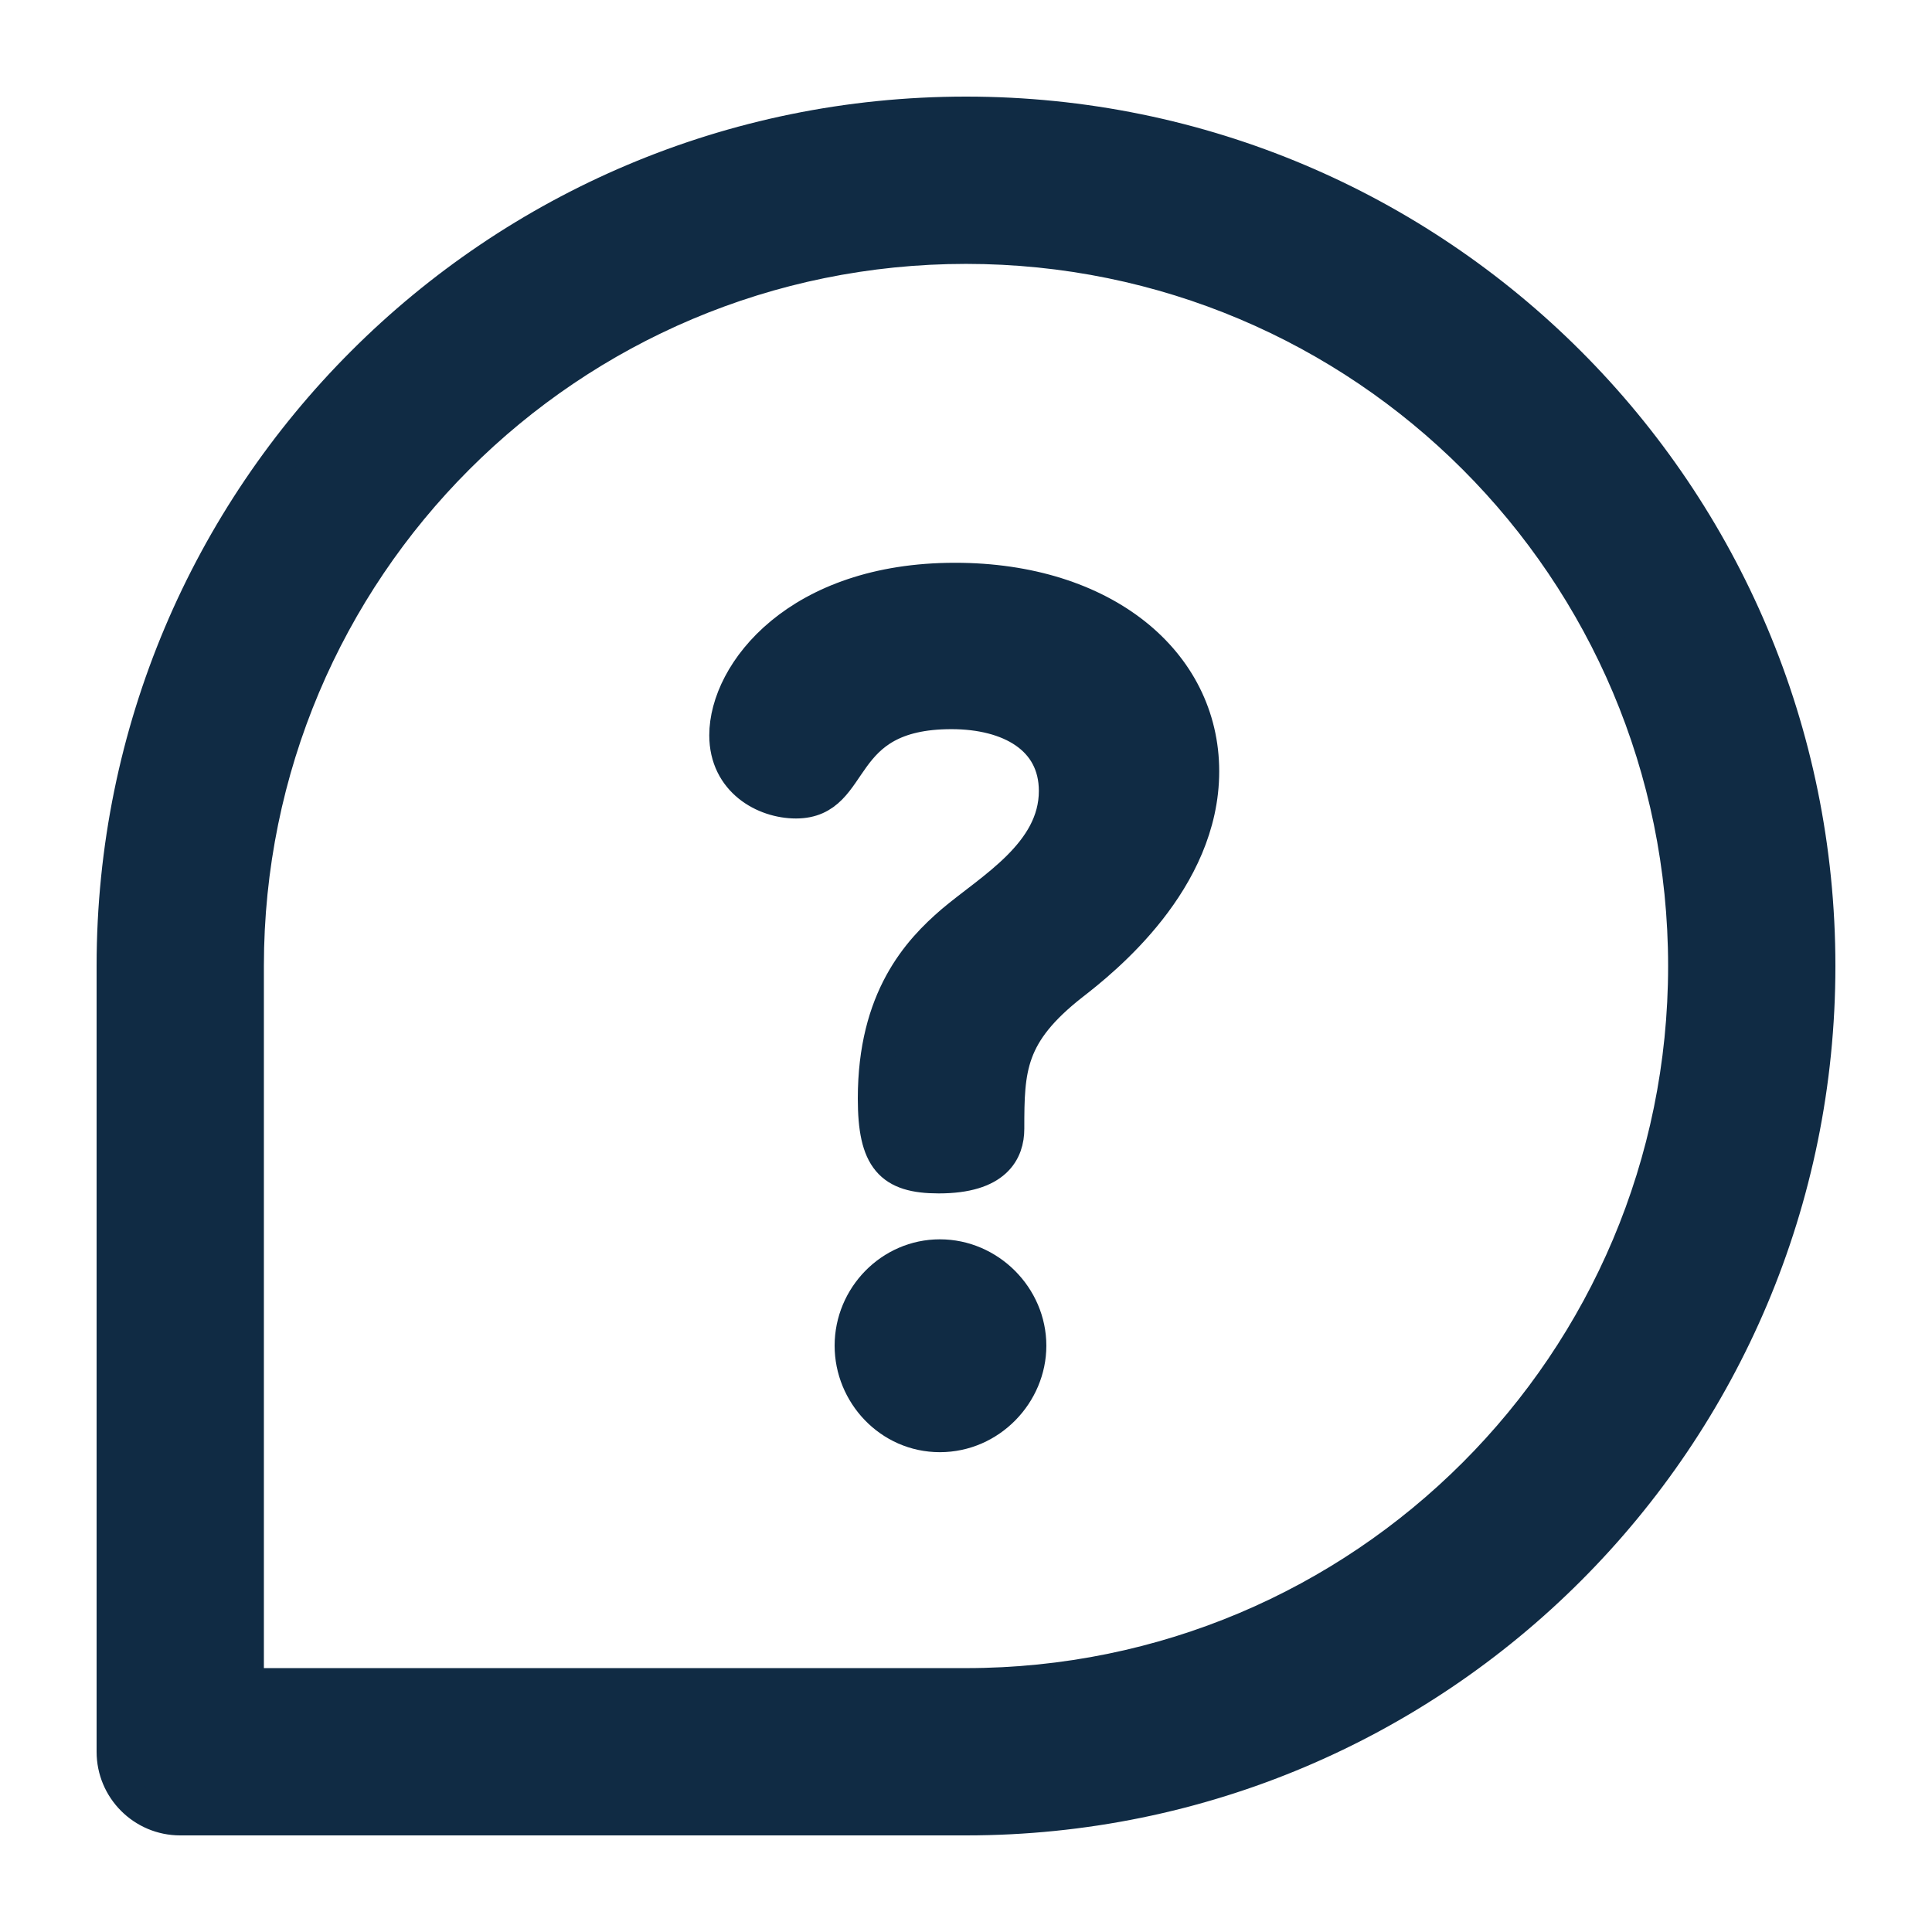 <svg width="17" height="17" viewBox="0 0 17 17" fill="none" xmlns="http://www.w3.org/2000/svg">
<path d="M8.27 11.055C7.841 11.055 7.494 11.413 7.494 11.841C7.494 12.26 7.831 12.628 8.27 12.628C8.709 12.628 9.057 12.26 9.057 11.841C9.057 11.413 8.699 11.055 8.27 11.055Z" fill="#102B44" stroke="#102B44" stroke-width="0.3"/>
<path d="M8.403 5.102C7.024 5.102 6.391 5.919 6.391 6.47C6.391 6.868 6.728 7.052 7.004 7.052C7.555 7.052 7.331 6.266 8.372 6.266C8.883 6.266 9.291 6.49 9.291 6.96C9.291 7.512 8.72 7.828 8.383 8.114C8.086 8.369 7.698 8.788 7.698 9.666C7.698 10.197 7.841 10.351 8.26 10.351C8.76 10.351 8.863 10.126 8.863 9.932C8.863 9.401 8.873 9.094 9.434 8.655C9.71 8.441 10.578 7.747 10.578 6.787C10.578 5.827 9.71 5.102 8.403 5.102Z" fill="#102B44" stroke="#102B44" stroke-width="0.3"/>
<path fill-rule="evenodd" clip-rule="evenodd" d="M1 8.5C1 4.354 4.355 1 8.5 1C12.646 1 16 4.355 16 8.5C16 12.646 12.645 16 8.5 16H1.586C1.262 16 1 15.738 1 15.414V8.5ZM2.172 14.828H8.5C11.998 14.828 14.828 11.997 14.828 8.5C14.828 5.002 11.997 2.172 8.5 2.172C5.002 2.172 2.172 5.003 2.172 8.5V14.828Z" fill="#102B44"/>
<path d="M2.172 14.828H2.022V14.978H2.172V14.828ZM8.5 0.85C4.272 0.85 0.85 4.272 0.85 8.5H1.15C1.15 4.437 4.438 1.15 8.5 1.15V0.85ZM16.15 8.5C16.15 4.272 12.728 0.85 8.5 0.85V1.15C12.563 1.15 15.85 4.438 15.85 8.5H16.15ZM8.5 16.15C12.728 16.15 16.15 12.728 16.15 8.5H15.85C15.85 12.563 12.562 15.85 8.5 15.85V16.15ZM1.586 16.15H8.5V15.85H1.586V16.15ZM0.85 15.414C0.85 15.82 1.179 16.15 1.586 16.15V15.85C1.345 15.85 1.15 15.655 1.15 15.414H0.85ZM0.85 8.5V15.414H1.15V8.5H0.85ZM8.5 14.678H2.172V14.978H8.5V14.678ZM14.678 8.5C14.678 11.915 11.915 14.678 8.5 14.678V14.978C12.081 14.978 14.978 12.08 14.978 8.5H14.678ZM8.5 2.322C11.915 2.322 14.678 5.085 14.678 8.5H14.978C14.978 4.919 12.08 2.022 8.5 2.022V2.322ZM2.322 8.5C2.322 5.085 5.085 2.322 8.5 2.322V2.022C4.919 2.022 2.022 4.92 2.022 8.5H2.322ZM2.322 14.828V8.5H2.022V14.828H2.322Z" fill="#102B44"/>
</svg>
